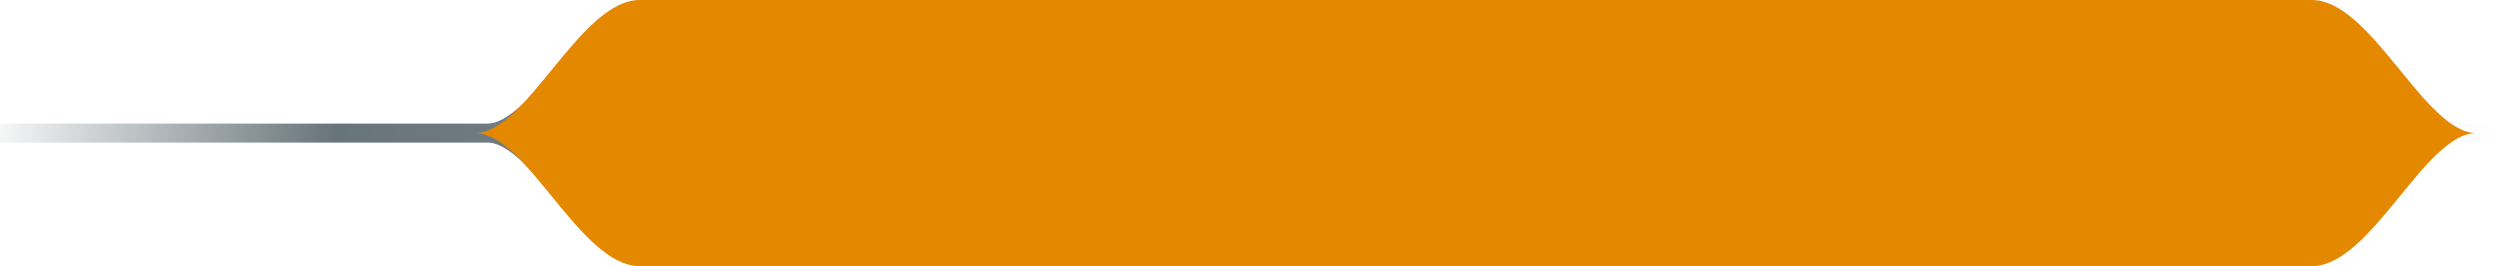 <svg width="526" height="56" viewBox="0 0 526 56" fill="none" xmlns="http://www.w3.org/2000/svg">
<path d="M518.416 28C507.708 28 496.655 2 484.219 2H136.781C124.345 2 113.292 28 102.584 28M518.416 28C507.708 28 496.655 54 484.219 54H136.781C124.345 54 113.292 28 102.584 28M518.416 28H526M102.584 28H0" stroke="url(#paint0_linear_231_511)" stroke-width="4"/>
<path d="M486.378 0C498.968 0 510.159 28 521 28C510.159 28 498.968 56 486.378 56H134.622C122.032 56 110.841 28 100 28C110.841 28 122.032 0 134.622 0H486.378Z" fill="#E48800"/>
<defs>
<linearGradient id="paint0_linear_231_511" x1="-146.863" y1="20.073" x2="590.539" y2="38.134" gradientUnits="userSpaceOnUse">
<stop offset="0.193" stop-color="#67747A" stop-opacity="0"/>
<stop offset="0.295" stop-color="#67747A"/>
<stop offset="0.857" stop-color="#C8C9CE"/>
<stop offset="0.917" stop-color="white" stop-opacity="0"/>
</linearGradient>
</defs>
</svg>
